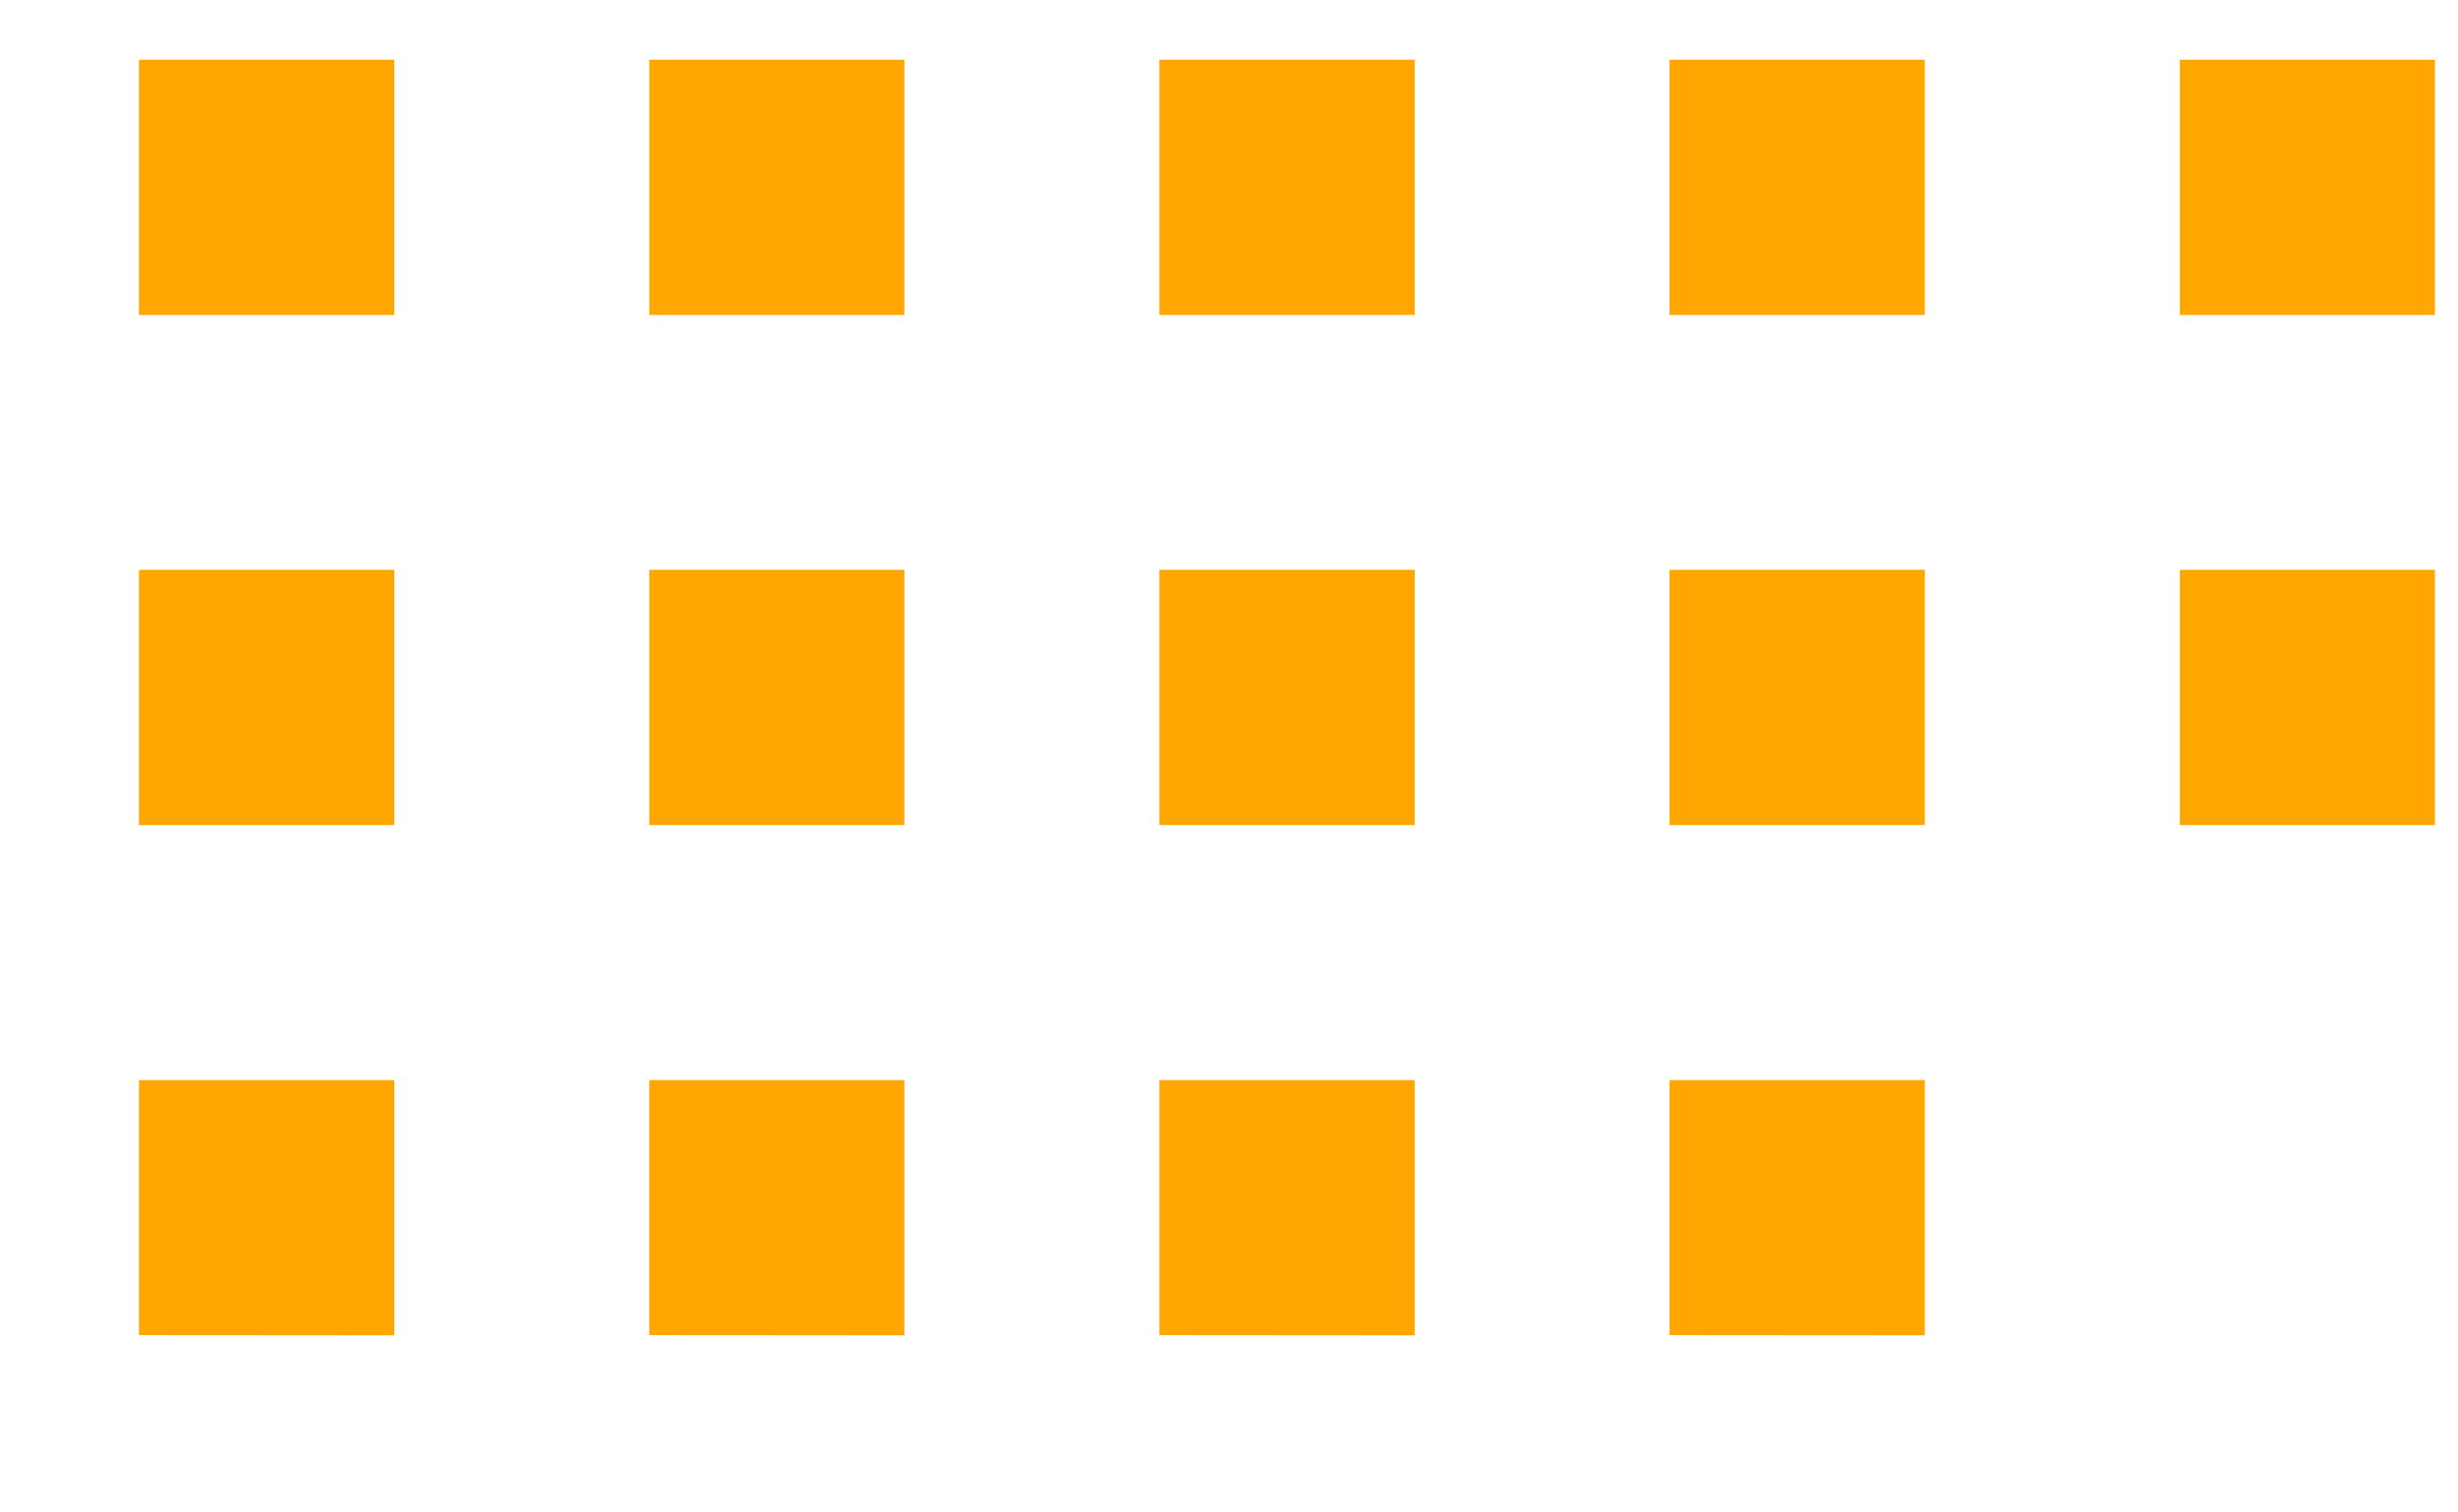 <svg xmlns="http://www.w3.org/2000/svg" xmlns:xlink="http://www.w3.org/1999/xlink" width="13" height="8" viewBox="0 0 13 8"><defs><path id="hdgza" d="M659.092 2423.55h-14.57v-1.618c0-.372.302-.675.674-.675h.81v1.35h1.348v-1.35h8.905v1.35h1.35v-1.35h.809c.372 0 .674.303.674.675zm0 10.254a.675.675 0 0 1-.674.675h-13.222a.675.675 0 0 1-.675-.675v-8.904h14.571zm-1.484-13.896v-1.35h-1.35v1.35h-8.904v-1.35h-1.349v1.35h-.81a2.026 2.026 0 0 0-2.023 2.024v11.872c0 1.116.908 2.024 2.024 2.024h13.222a2.026 2.026 0 0 0 2.023-2.024v-11.872a2.026 2.026 0 0 0-2.023-2.024z"/><path id="hdgzb" d="M645.735 2427.666v-1.35h1.35v1.35z"/><path id="hdgzc" d="M648.434 2427.666v-1.35h1.349v1.35z"/><path id="hdgzd" d="M651.132 2427.666v-1.35h1.35v1.35z"/><path id="hdgze" d="M653.83 2427.666v-1.35h1.35v1.35z"/><path id="hdgzf" d="M656.529 2427.666v-1.35h1.349v1.35z"/><path id="hdgzg" d="M645.735 2430.364v-1.35h1.35v1.35z"/><path id="hdgzh" d="M648.434 2430.364v-1.35h1.349v1.35z"/><path id="hdgzi" d="M651.132 2430.364v-1.35h1.35v1.35z"/><path id="hdgzj" d="M653.83 2430.364v-1.35h1.35v1.35z"/><path id="hdgzk" d="M645.735 2433.062v-1.349h1.35v1.35z"/><path id="hdgzl" d="M648.434 2433.062v-1.349h1.349v1.35z"/><path id="hdgzm" d="M651.132 2433.062v-1.349h1.35v1.35z"/><path id="hdgzn" d="M653.83 2433.062v-1.349h1.35v1.35z"/><path id="hdgzo" d="M656.529 2430.364v-1.35h1.349v1.35z"/></defs><g><g transform="translate(-645 -2426)"><g><g><g><use fill="#ffa700" xlink:href="#hdgza"/></g></g></g><g><g><g><use fill="#ffa700" xlink:href="#hdgzb"/></g></g></g><g><g><g><use fill="#ffa700" xlink:href="#hdgzc"/></g></g></g><g><g><g><use fill="#ffa700" xlink:href="#hdgzd"/></g></g></g><g><g><g><use fill="#ffa700" xlink:href="#hdgze"/></g></g></g><g><g><g><use fill="#ffa700" xlink:href="#hdgzf"/></g></g></g><g><g><g><use fill="#ffa700" xlink:href="#hdgzg"/></g></g></g><g><g><g><use fill="#ffa700" xlink:href="#hdgzh"/></g></g></g><g><g><g><use fill="#ffa700" xlink:href="#hdgzi"/></g></g></g><g><g><g><use fill="#ffa700" xlink:href="#hdgzj"/></g></g></g><g><g><g><use fill="#ffa700" xlink:href="#hdgzk"/></g></g></g><g><g><g><use fill="#ffa700" xlink:href="#hdgzl"/></g></g></g><g><g><g><use fill="#ffa700" xlink:href="#hdgzm"/></g></g></g><g><g><g><use fill="#ffa700" xlink:href="#hdgzn"/></g></g></g><g><g><g><use fill="#ffa700" xlink:href="#hdgzo"/></g></g></g></g></g></svg>